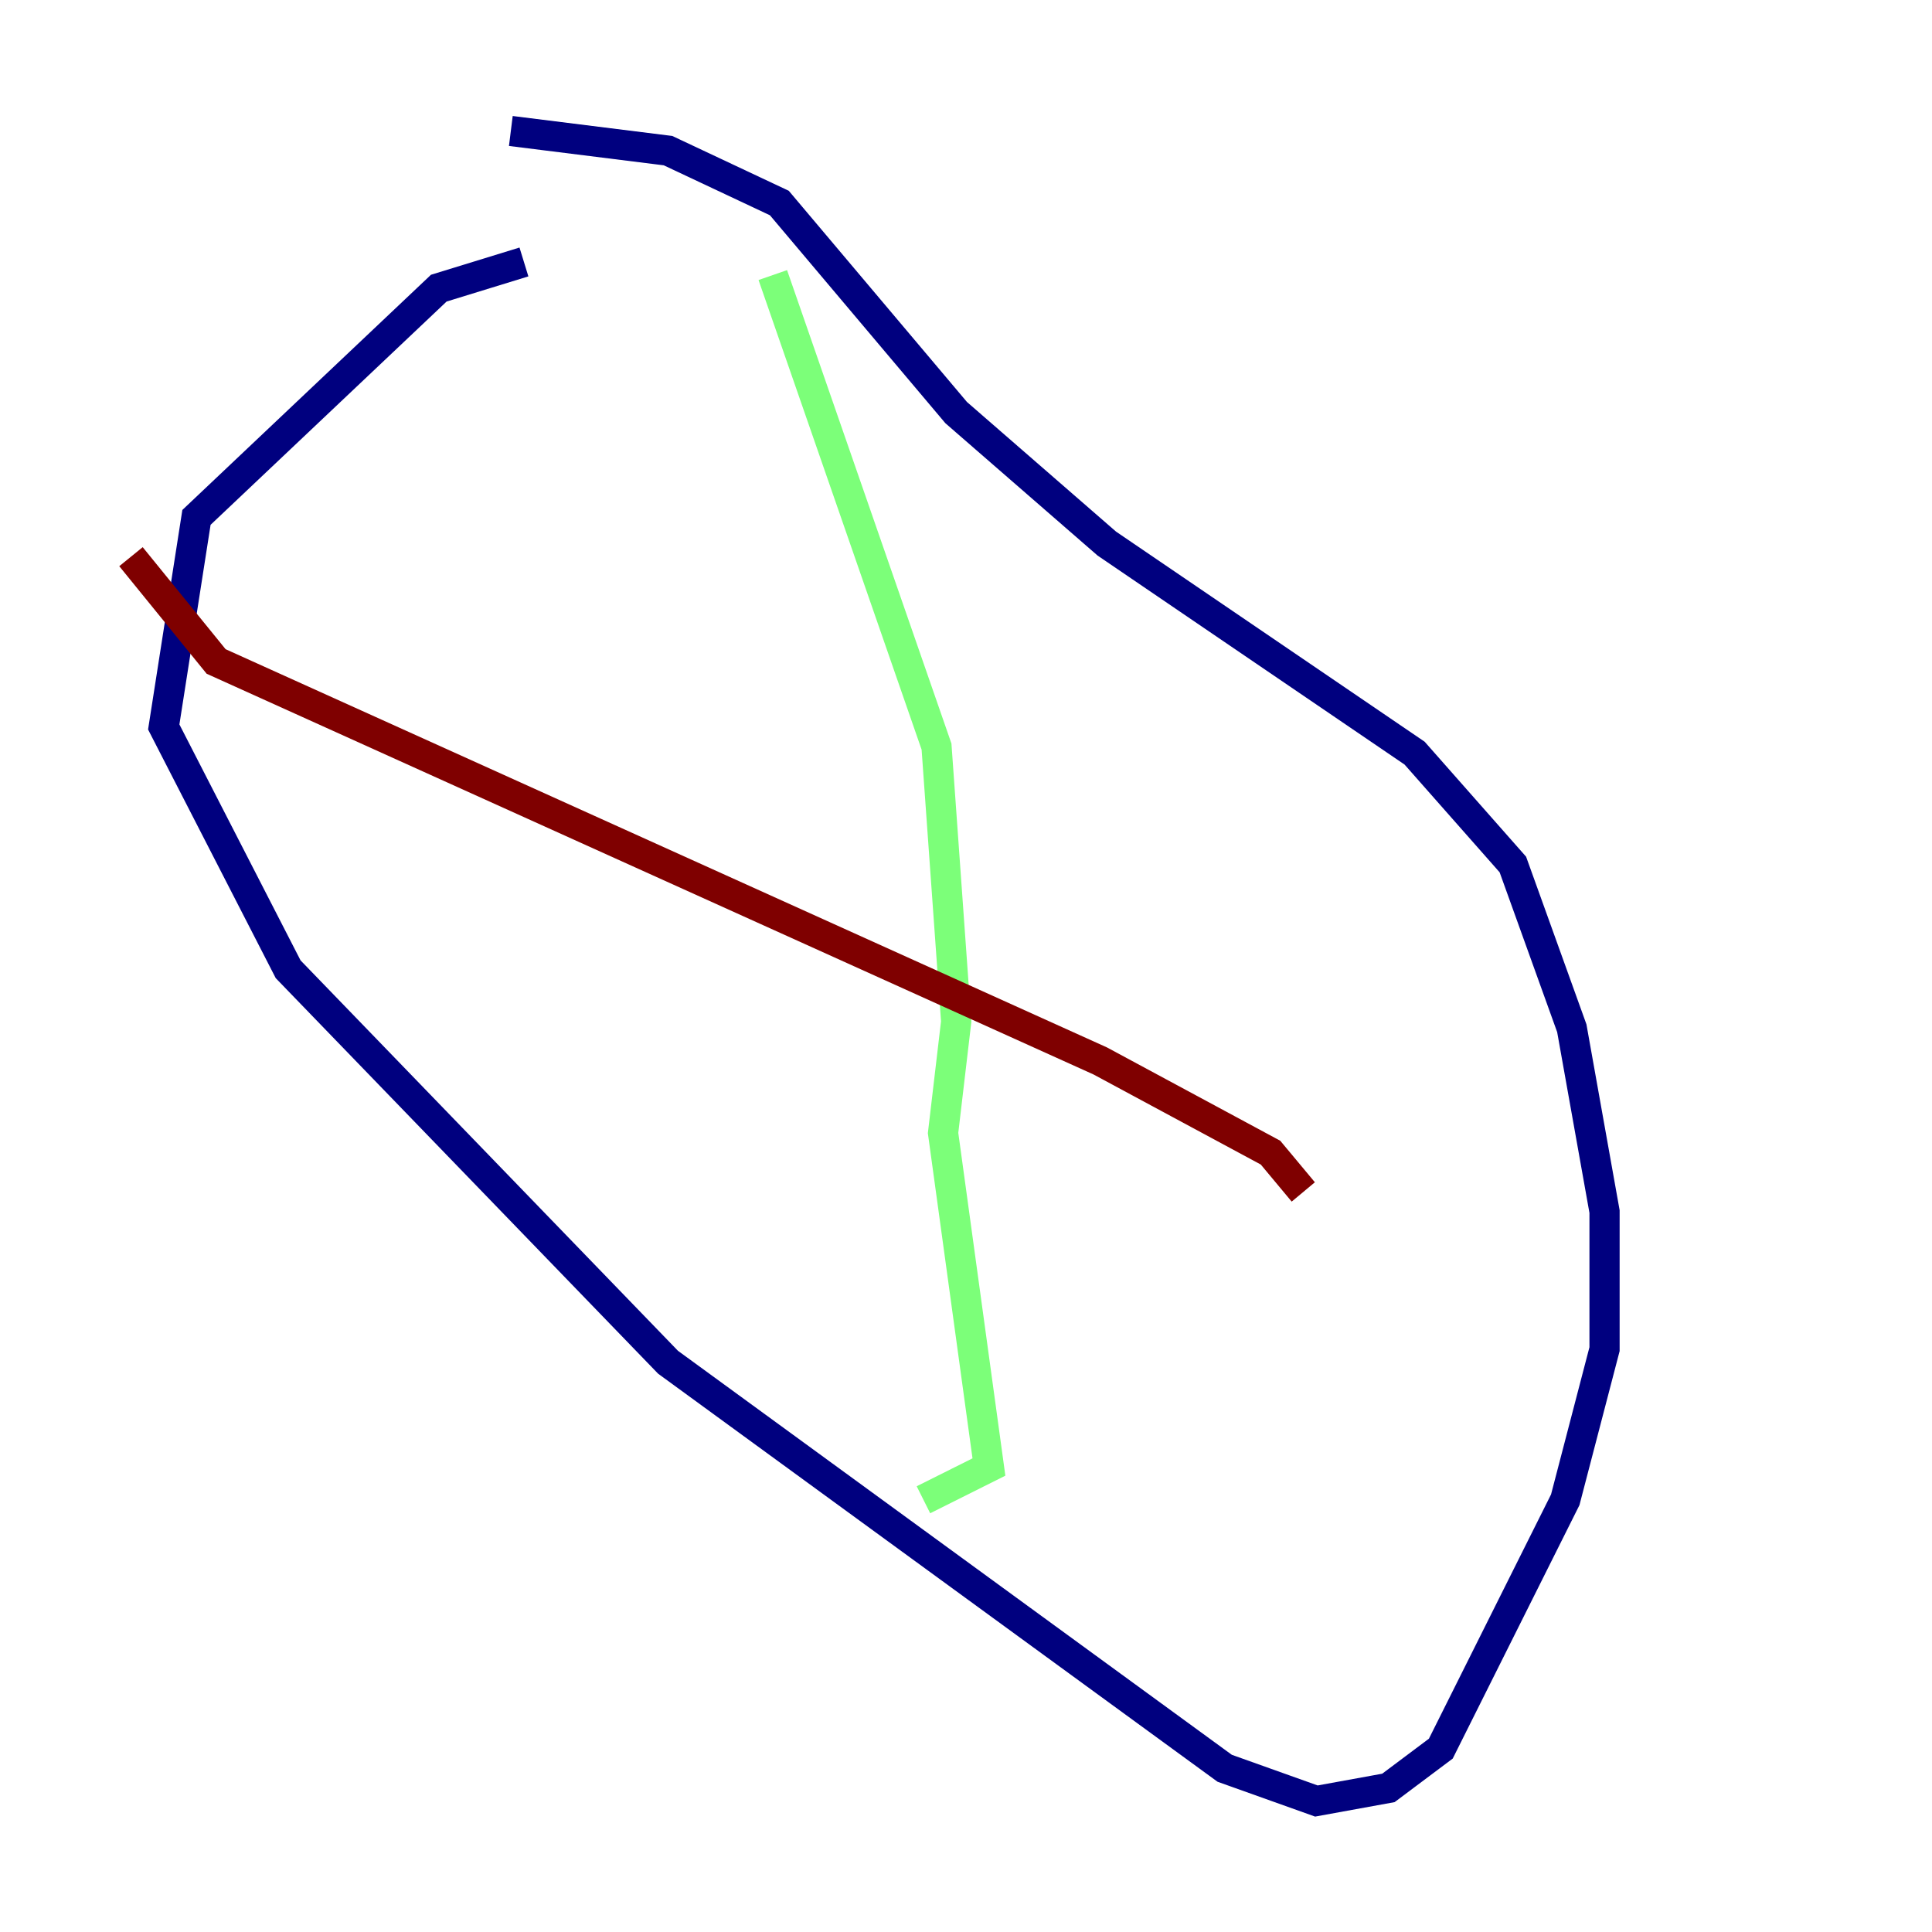 <?xml version="1.0" encoding="utf-8" ?>
<svg baseProfile="tiny" height="128" version="1.2" viewBox="0,0,128,128" width="128" xmlns="http://www.w3.org/2000/svg" xmlns:ev="http://www.w3.org/2001/xml-events" xmlns:xlink="http://www.w3.org/1999/xlink"><defs /><polyline fill="none" points="34.712,17.356 29.071,19.091 13.017,34.278 10.848,48.163 19.091,64.217 44.258,90.251 81.139,117.153 87.214,119.322 91.986,118.454 95.458,115.851 103.702,99.363 106.305,89.383 106.305,80.271 104.136,68.122 100.231,57.275 93.722,49.898 73.329,36.014 63.349,27.336 51.634,13.451 44.258,9.98 33.844,8.678" stroke="#00007f" stroke-width="2" /><polyline fill="none" points="51.2,18.224 62.047,49.464 63.349,67.688 62.481,75.064 65.519,97.193 61.18,99.363" stroke="#7cff79" stroke-width="2" /><polyline fill="none" points="8.678,36.881 14.319,43.824 72.895,70.291 84.176,76.366 86.346,78.969" stroke="#7f0000" stroke-width="2" /></svg>